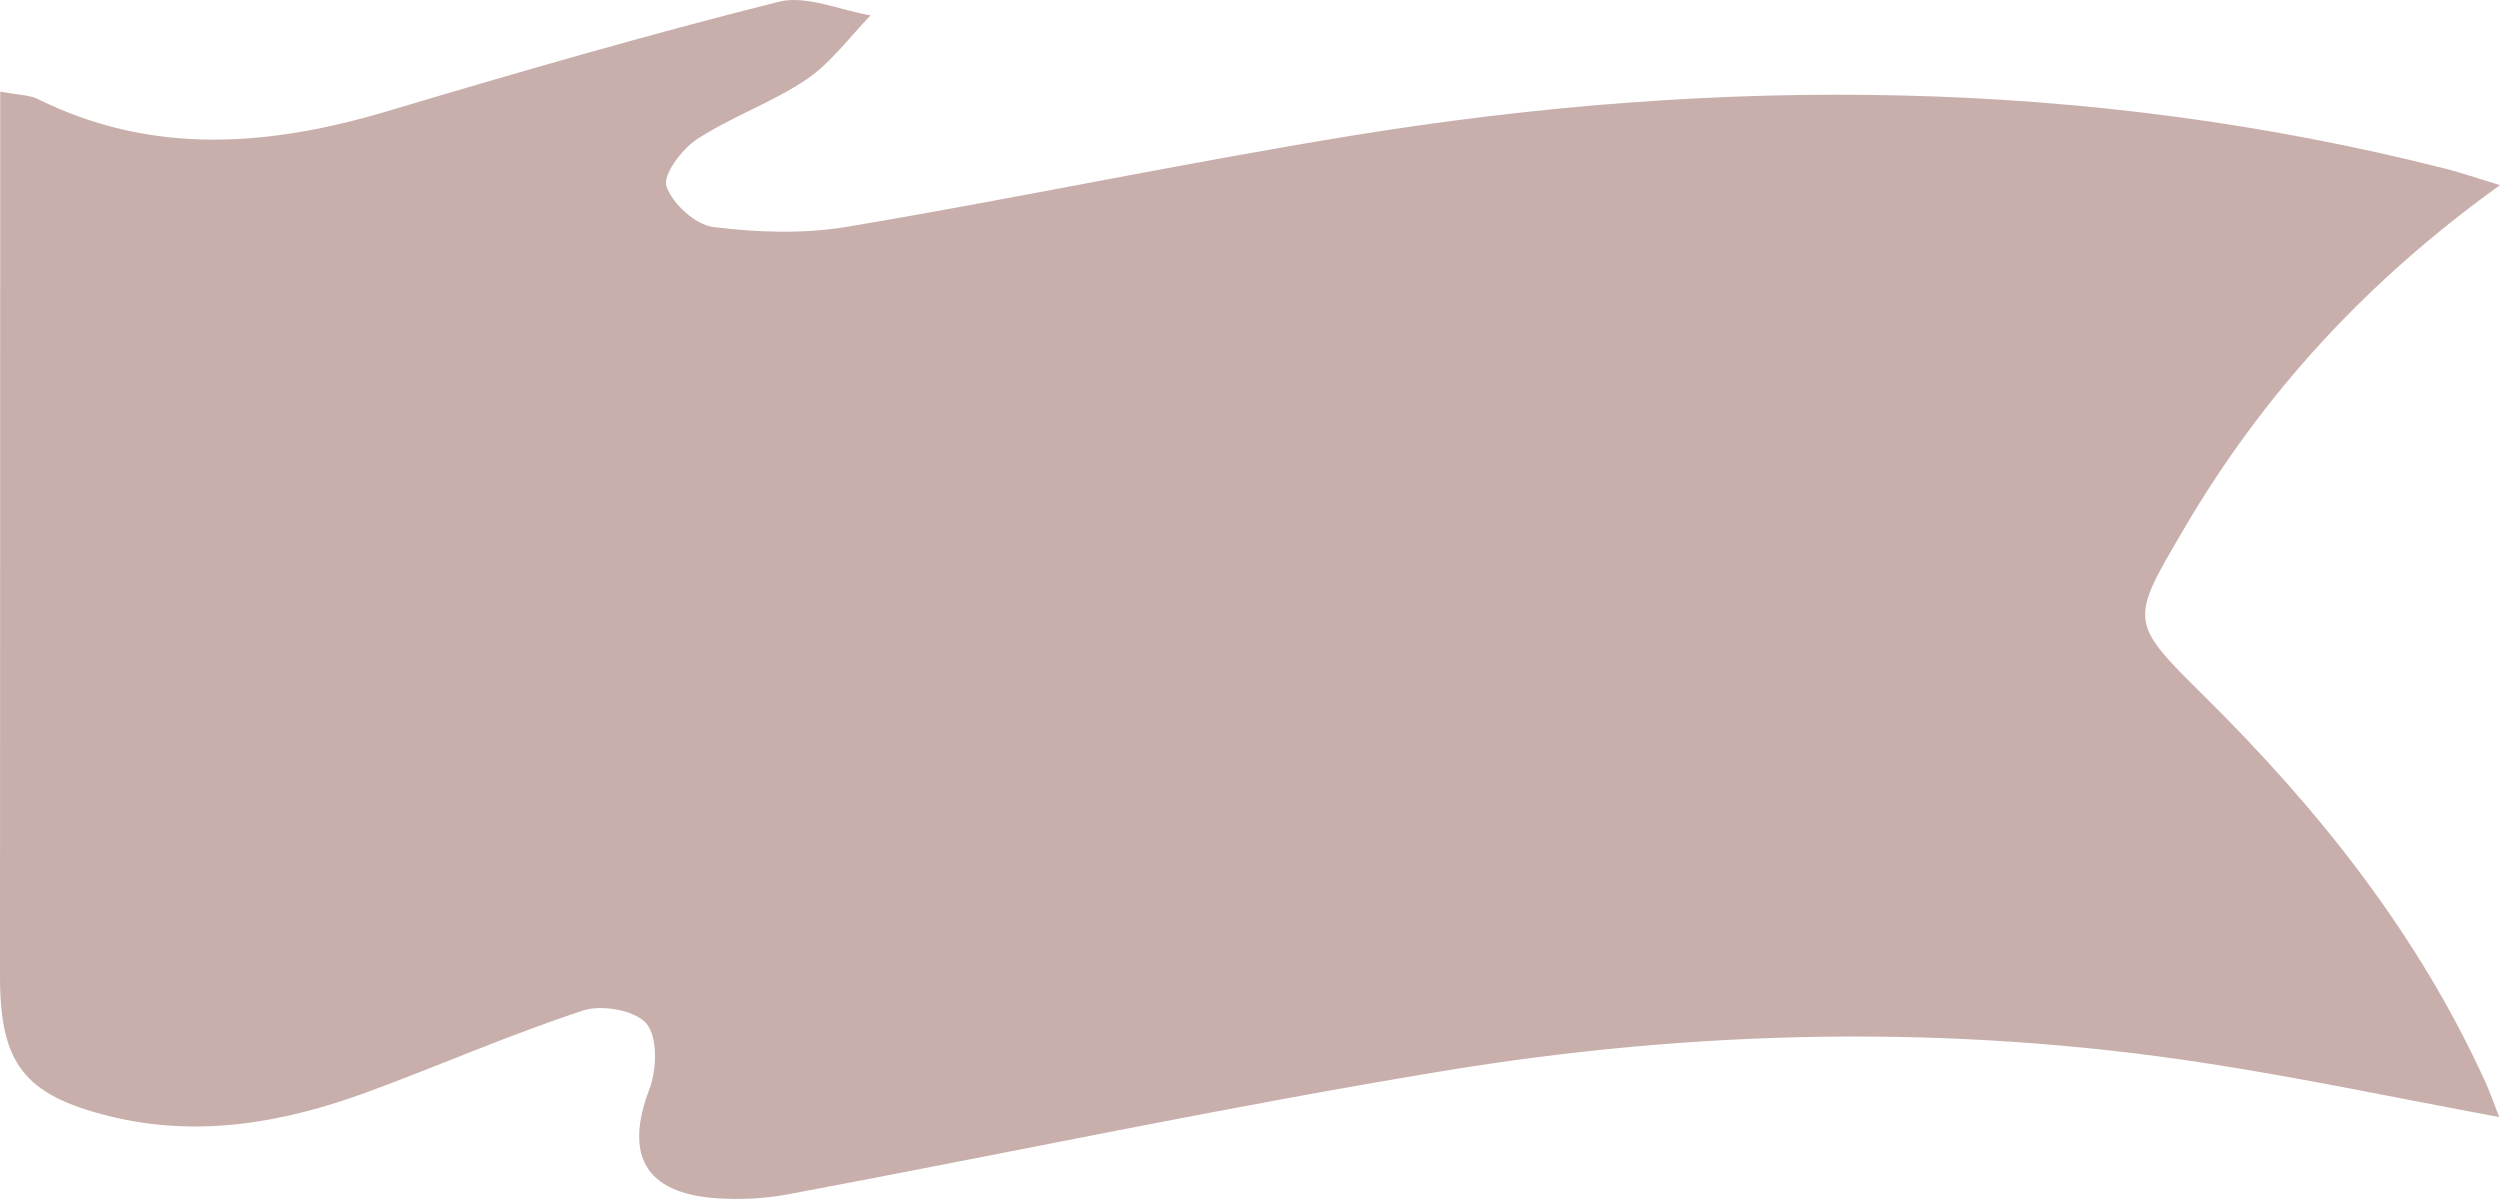 <?xml version="1.0" encoding="utf-8"?>
<!-- Generator: Adobe Illustrator 16.0.0, SVG Export Plug-In . SVG Version: 6.00 Build 0)  -->
<!DOCTYPE svg PUBLIC "-//W3C//DTD SVG 1.1//EN" "http://www.w3.org/Graphics/SVG/1.1/DTD/svg11.dtd">
<svg version="1.1" id="Layer_1" xmlns="http://www.w3.org/2000/svg" xmlns:xlink="http://www.w3.org/1999/xlink" x="0px" y="0px"
	 width="98px" height="47px" viewBox="0 0 98 47" enable-background="new 0 0 98 47" xml:space="preserve">
<path fill-rule="evenodd" clip-rule="evenodd" fill="#C8AFAC" d="M98,7.258c-5.207,3.74-9.274,8.158-12.381,13.461
	c-2.14,3.648-2.183,3.632,0.813,6.595c4.491,4.443,8.37,9.324,11.003,15.119c0.188,0.418,0.338,0.854,0.535,1.356
	c-3.934-0.729-7.712-1.53-11.525-2.116c-9.975-1.537-19.969-1.321-29.894,0.314c-8.588,1.417-17.112,3.23-25.67,4.832
	c-0.927,0.173-1.902,0.217-2.842,0.149c-2.761-0.206-3.563-1.7-2.583-4.274c0.293-0.766,0.332-2.027-0.113-2.566
	c-0.432-0.523-1.747-0.758-2.478-0.518c-2.841,0.933-5.591,2.137-8.397,3.175c-3.311,1.224-6.696,1.837-10.209,0.962
	C0.949,42.922,0,41.689,0,38.278C0.004,27.641,0.005,17.002,0.008,6.365c0-0.861,0-1.72,0-2.773C0.729,3.727,1.15,3.718,1.486,3.884
	c4.508,2.229,9.073,1.854,13.721,0.469c5.082-1.518,10.18-2.993,15.32-4.284c1.088-0.271,2.395,0.333,3.601,0.533
	c-0.829,0.851-1.55,1.86-2.516,2.513c-1.344,0.906-2.93,1.454-4.288,2.341C26.73,5.844,25.974,6.855,26.125,7.3
	c0.232,0.686,1.134,1.512,1.837,1.6c1.733,0.215,3.553,0.276,5.267-0.013c6.643-1.118,13.24-2.512,19.887-3.589
	C67.442,2.98,81.721,3.029,95.877,6.616C96.5,6.775,97.109,6.988,98,7.258z"/>
</svg>
